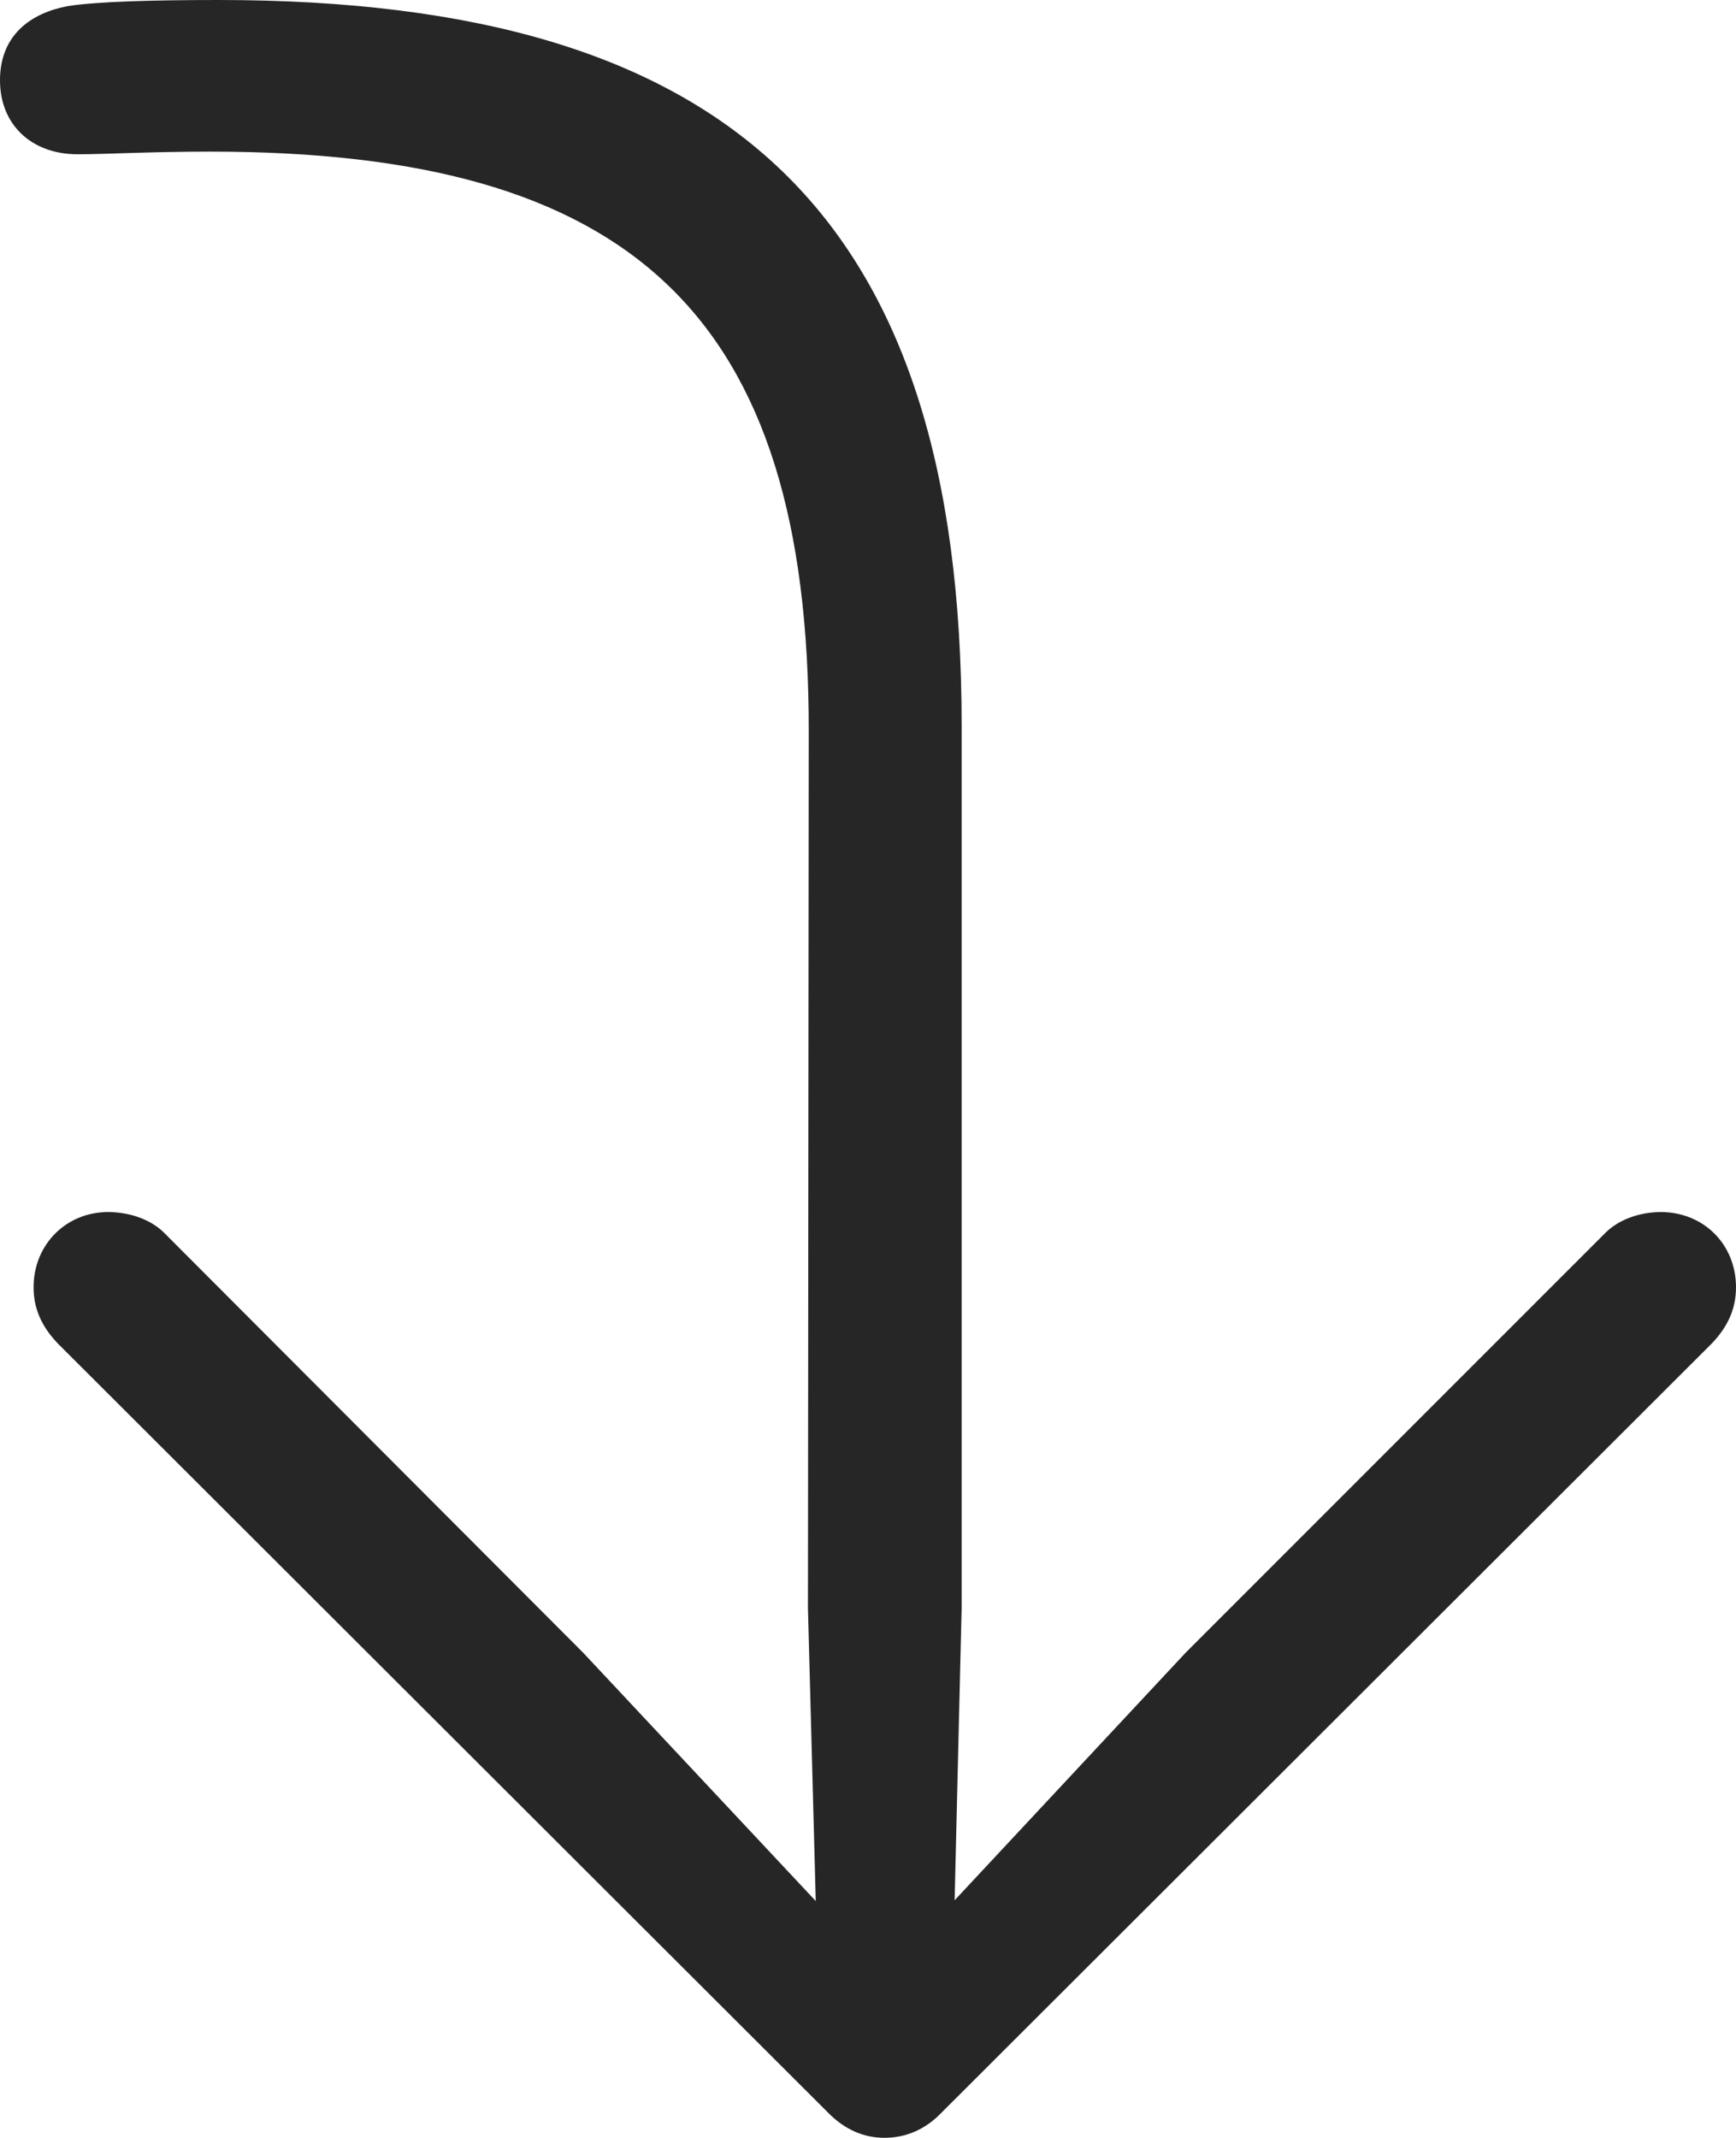 <?xml version="1.0" encoding="UTF-8"?>
<!--Generator: Apple Native CoreSVG 232.5-->
<!DOCTYPE svg
PUBLIC "-//W3C//DTD SVG 1.1//EN"
       "http://www.w3.org/Graphics/SVG/1.1/DTD/svg11.dtd">
<svg version="1.1" xmlns="http://www.w3.org/2000/svg" xmlns:xlink="http://www.w3.org/1999/xlink" width="74.283" height="91.449">
 <g>
  <rect height="91.449" opacity="0" width="74.283" x="0" y="0"/>
  <path d="M9.349 0C6.551 0 4.083 0.067 2.875 0.266C1.315 0.566 0 1.502 0 3.433C0 5.366 1.383 6.599 3.316 6.599C4.598 6.599 6.391 6.486 9.001 6.486C26.943 6.486 34.64 13.348 34.606 31.327L34.572 68.797L34.906 81.321L24.955 70.7L7.005 52.717C6.421 52.148 5.521 51.848 4.622 51.848C2.835 51.848 1.437 53.234 1.437 55.066C1.437 55.966 1.771 56.734 2.471 57.468L35.423 90.363C36.123 91.082 36.944 91.449 37.843 91.449C38.776 91.449 39.612 91.082 40.297 90.363L73.249 57.468C73.95 56.734 74.283 55.966 74.283 55.066C74.283 53.234 72.9 51.848 71.064 51.848C70.199 51.848 69.299 52.148 68.715 52.717L50.731 70.7L40.848 81.288L41.148 68.797L41.148 31.039C41.148 9.196 31.291 0 9.349 0Z" fill="#000000" fill-opacity="0.85"/>
 </g>
</svg>
